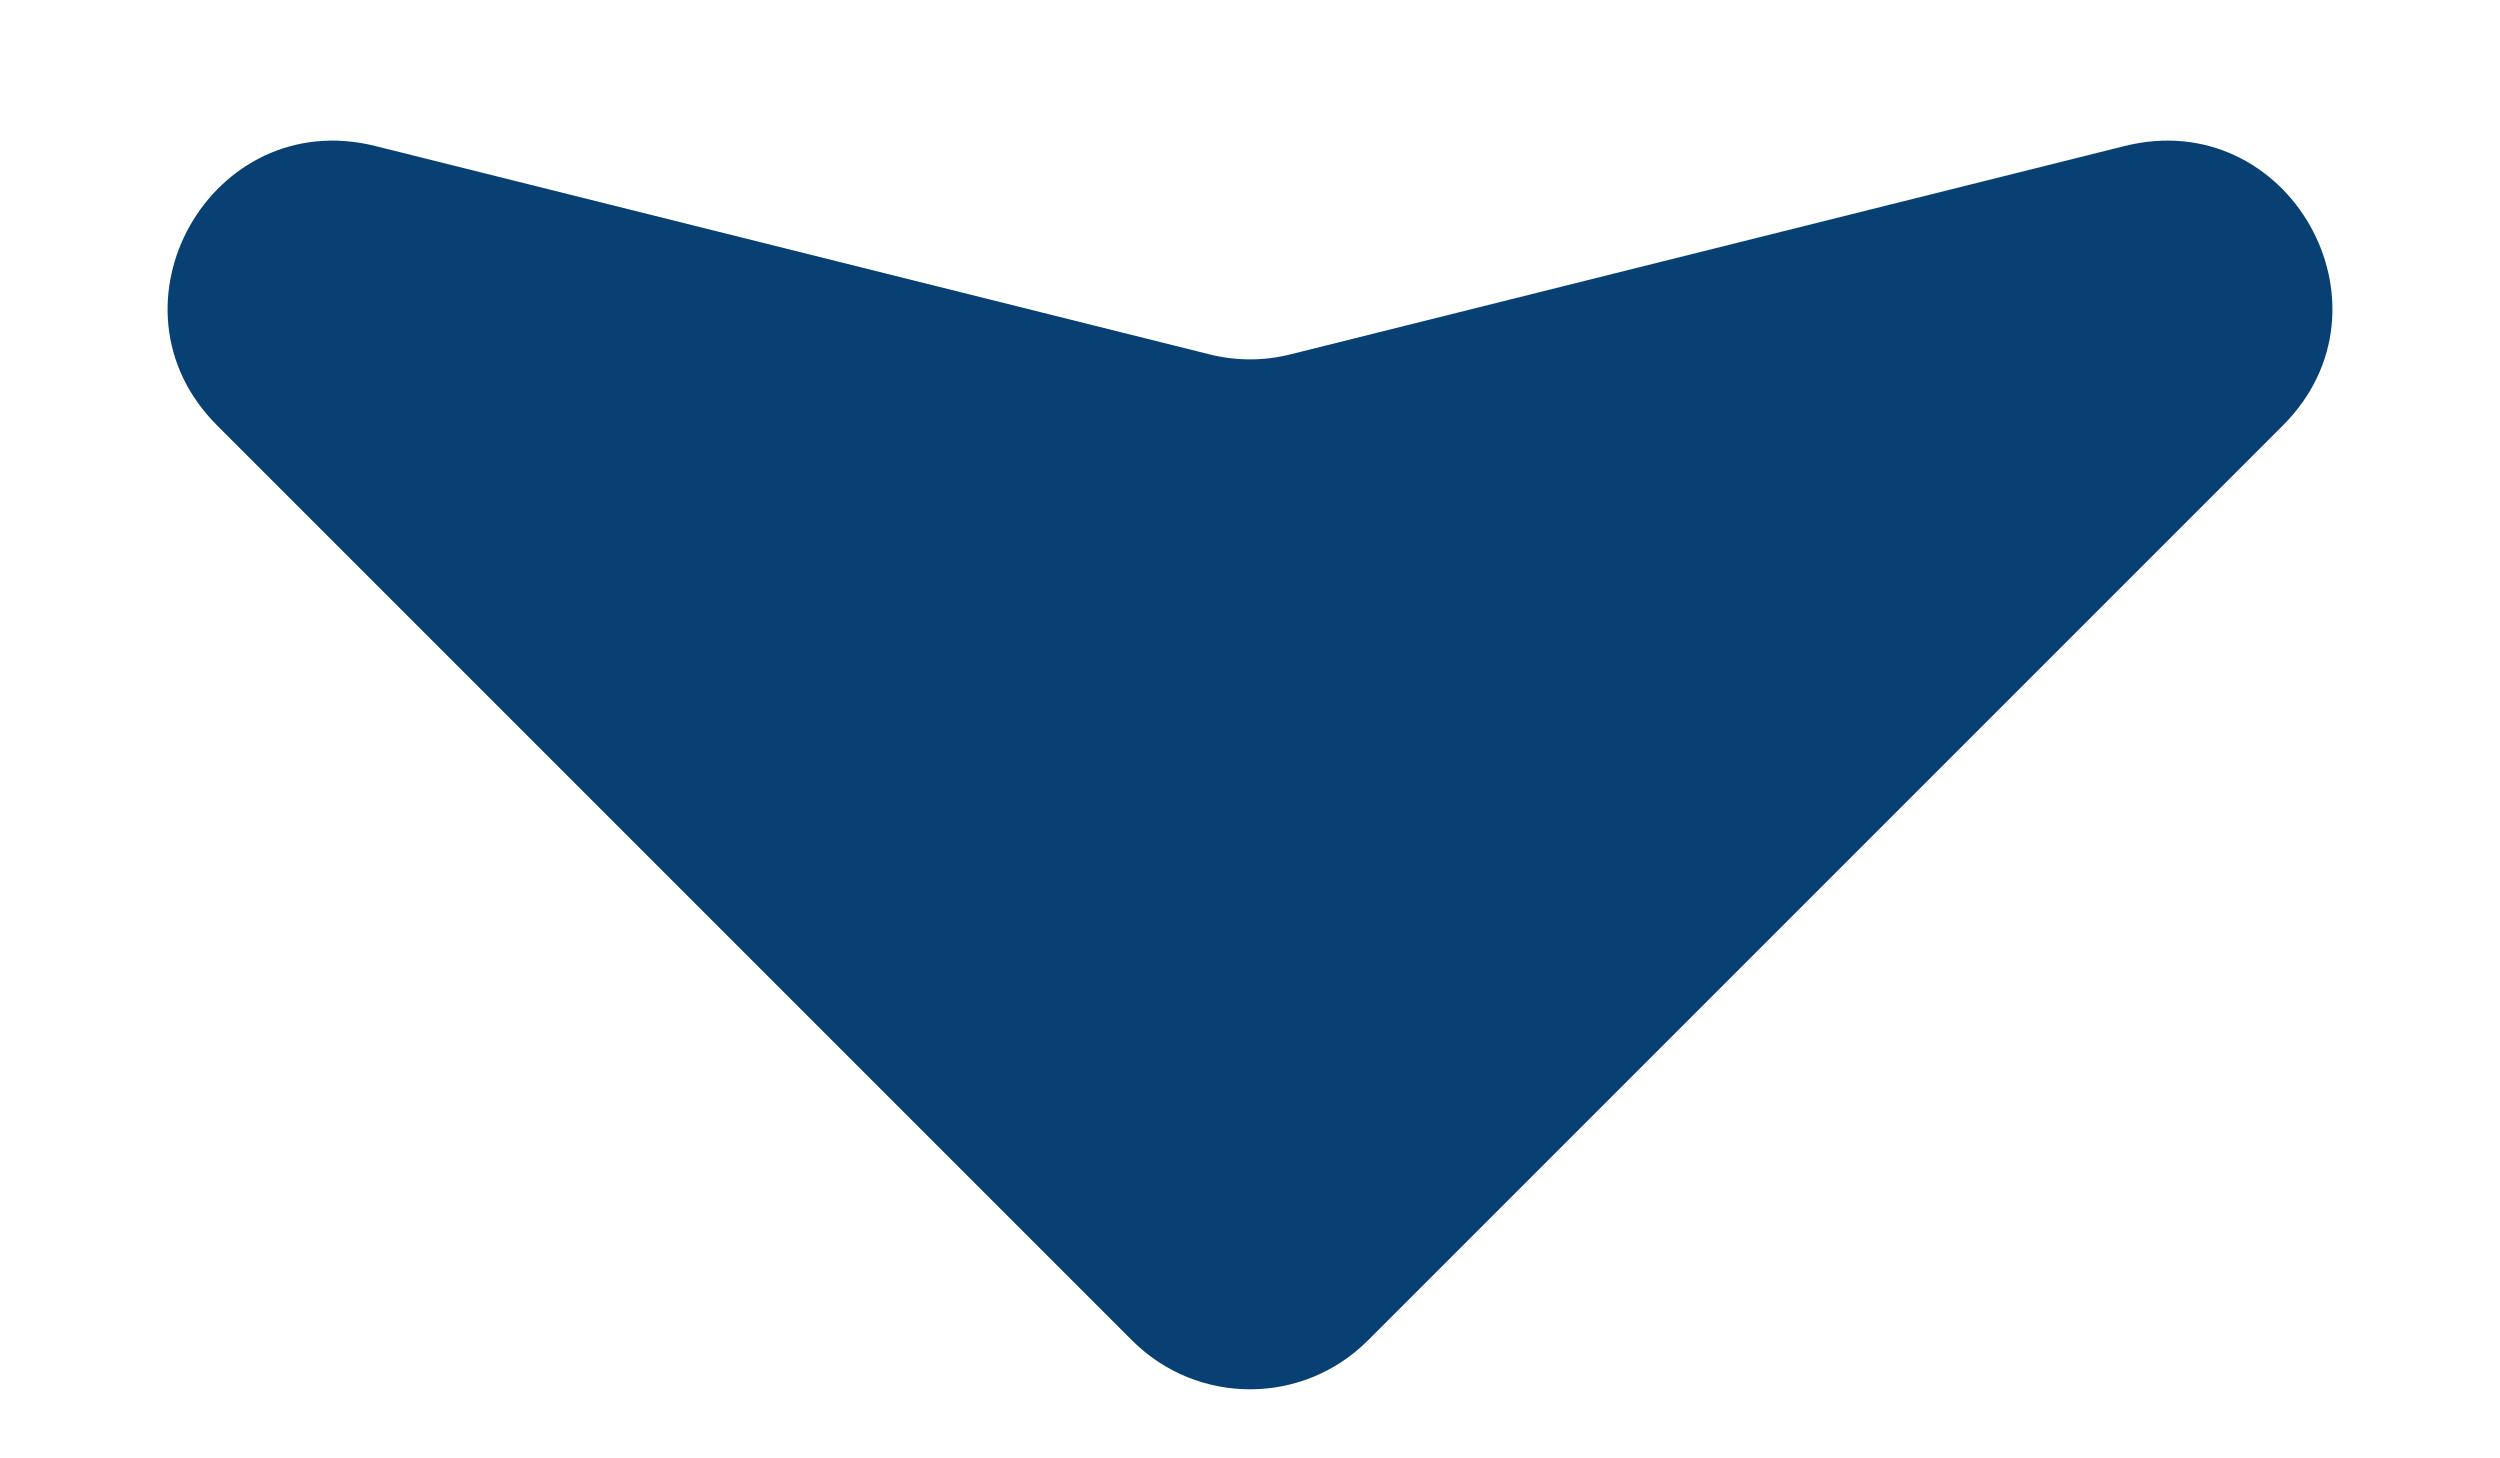 <svg width="12" height="7" viewBox="0 0 12 7" fill="none" xmlns="http://www.w3.org/2000/svg">
<path d="M6.194 1.701L10.198 0.701C10.985 0.504 11.531 1.469 10.958 2.042L6.566 6.434C6.253 6.747 5.747 6.747 5.434 6.434L1.042 2.042C0.469 1.469 1.015 0.504 1.802 0.701L5.806 1.701C5.933 1.733 6.067 1.733 6.194 1.701Z" fill="#084074"/>
</svg>
